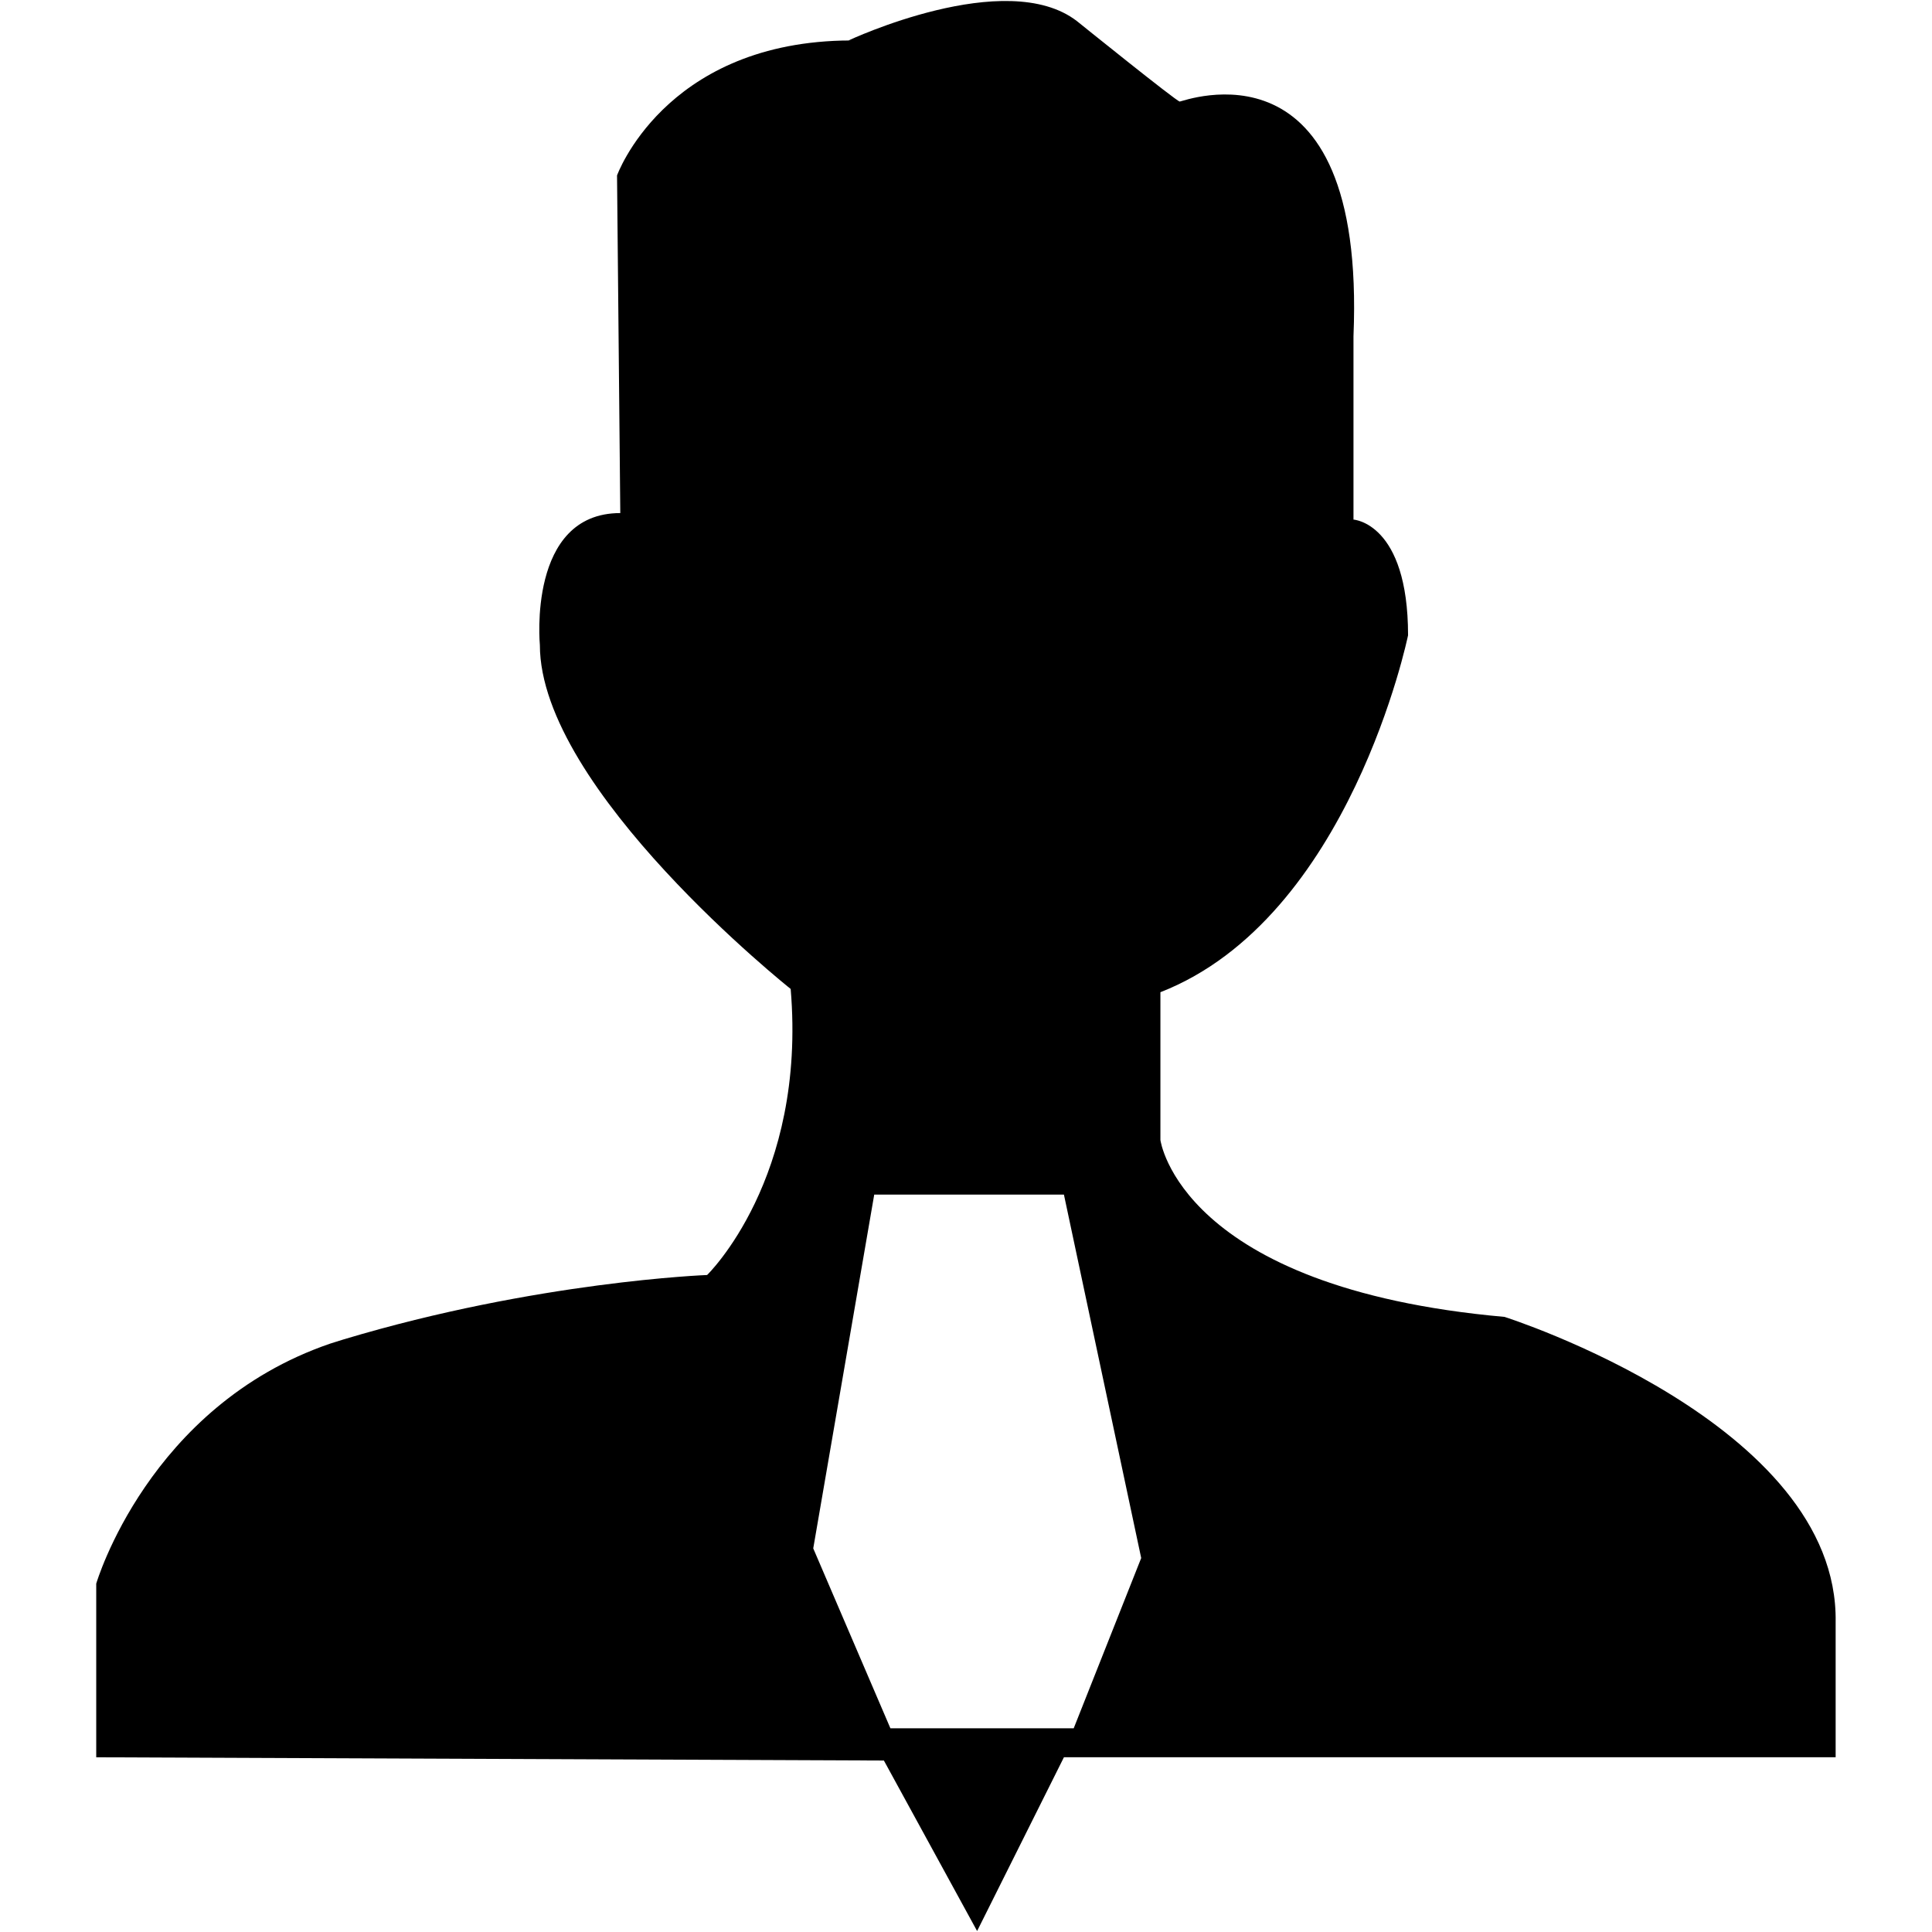 <?xml version="1.0" standalone="no"?><!DOCTYPE svg PUBLIC "-//W3C//DTD SVG 1.1//EN" "http://www.w3.org/Graphics/SVG/1.1/DTD/svg11.dtd"><svg t="1516418088691" class="icon" style="" viewBox="0 0 1024 1024" version="1.1" xmlns="http://www.w3.org/2000/svg" p-id="8852" xmlns:xlink="http://www.w3.org/1999/xlink" width="200" height="200"><defs><style type="text/css"></style></defs><path d="M797.44 697.984c-172.16-15.36-182.4-93.757-182.4-93.757v-78.336c100.541-39.235 131.261-189.184 131.261-189.184 0-59.648-28.928-61.312-28.928-61.312V178.243c6.723-161.92-90.368-124.416-92.093-124.416-1.603 0-54.467-42.624-54.467-42.624-37.565-28.995-121.088 10.24-121.088 10.24h1.792c-1.792 0-3.517 0-5.248 0.061-94.525 2.499-119.229 71.491-119.229 71.491l1.725 178.944c-49.341 0-42.624 69.888-42.624 69.888 0 76.667 132.931 182.333 132.931 182.333 8.509 100.608-44.288 151.619-44.288 151.619s-90.307 3.389-192.579 34.109c-2.432 0.768-4.797 1.469-7.168 2.243-96.445 33.024-124.032 127.232-124.032 127.232v92.032l417.475 1.725 49.408 90.368 46.013-92.099h409.027v-71.613c1.725-105.539-175.488-161.792-175.488-161.792z m-228.352 218.051H471.936l-40.899-95.36 32.323-187.52h100.541l40.96 192.64-35.773 90.24z" p-id="8853"></path></svg>